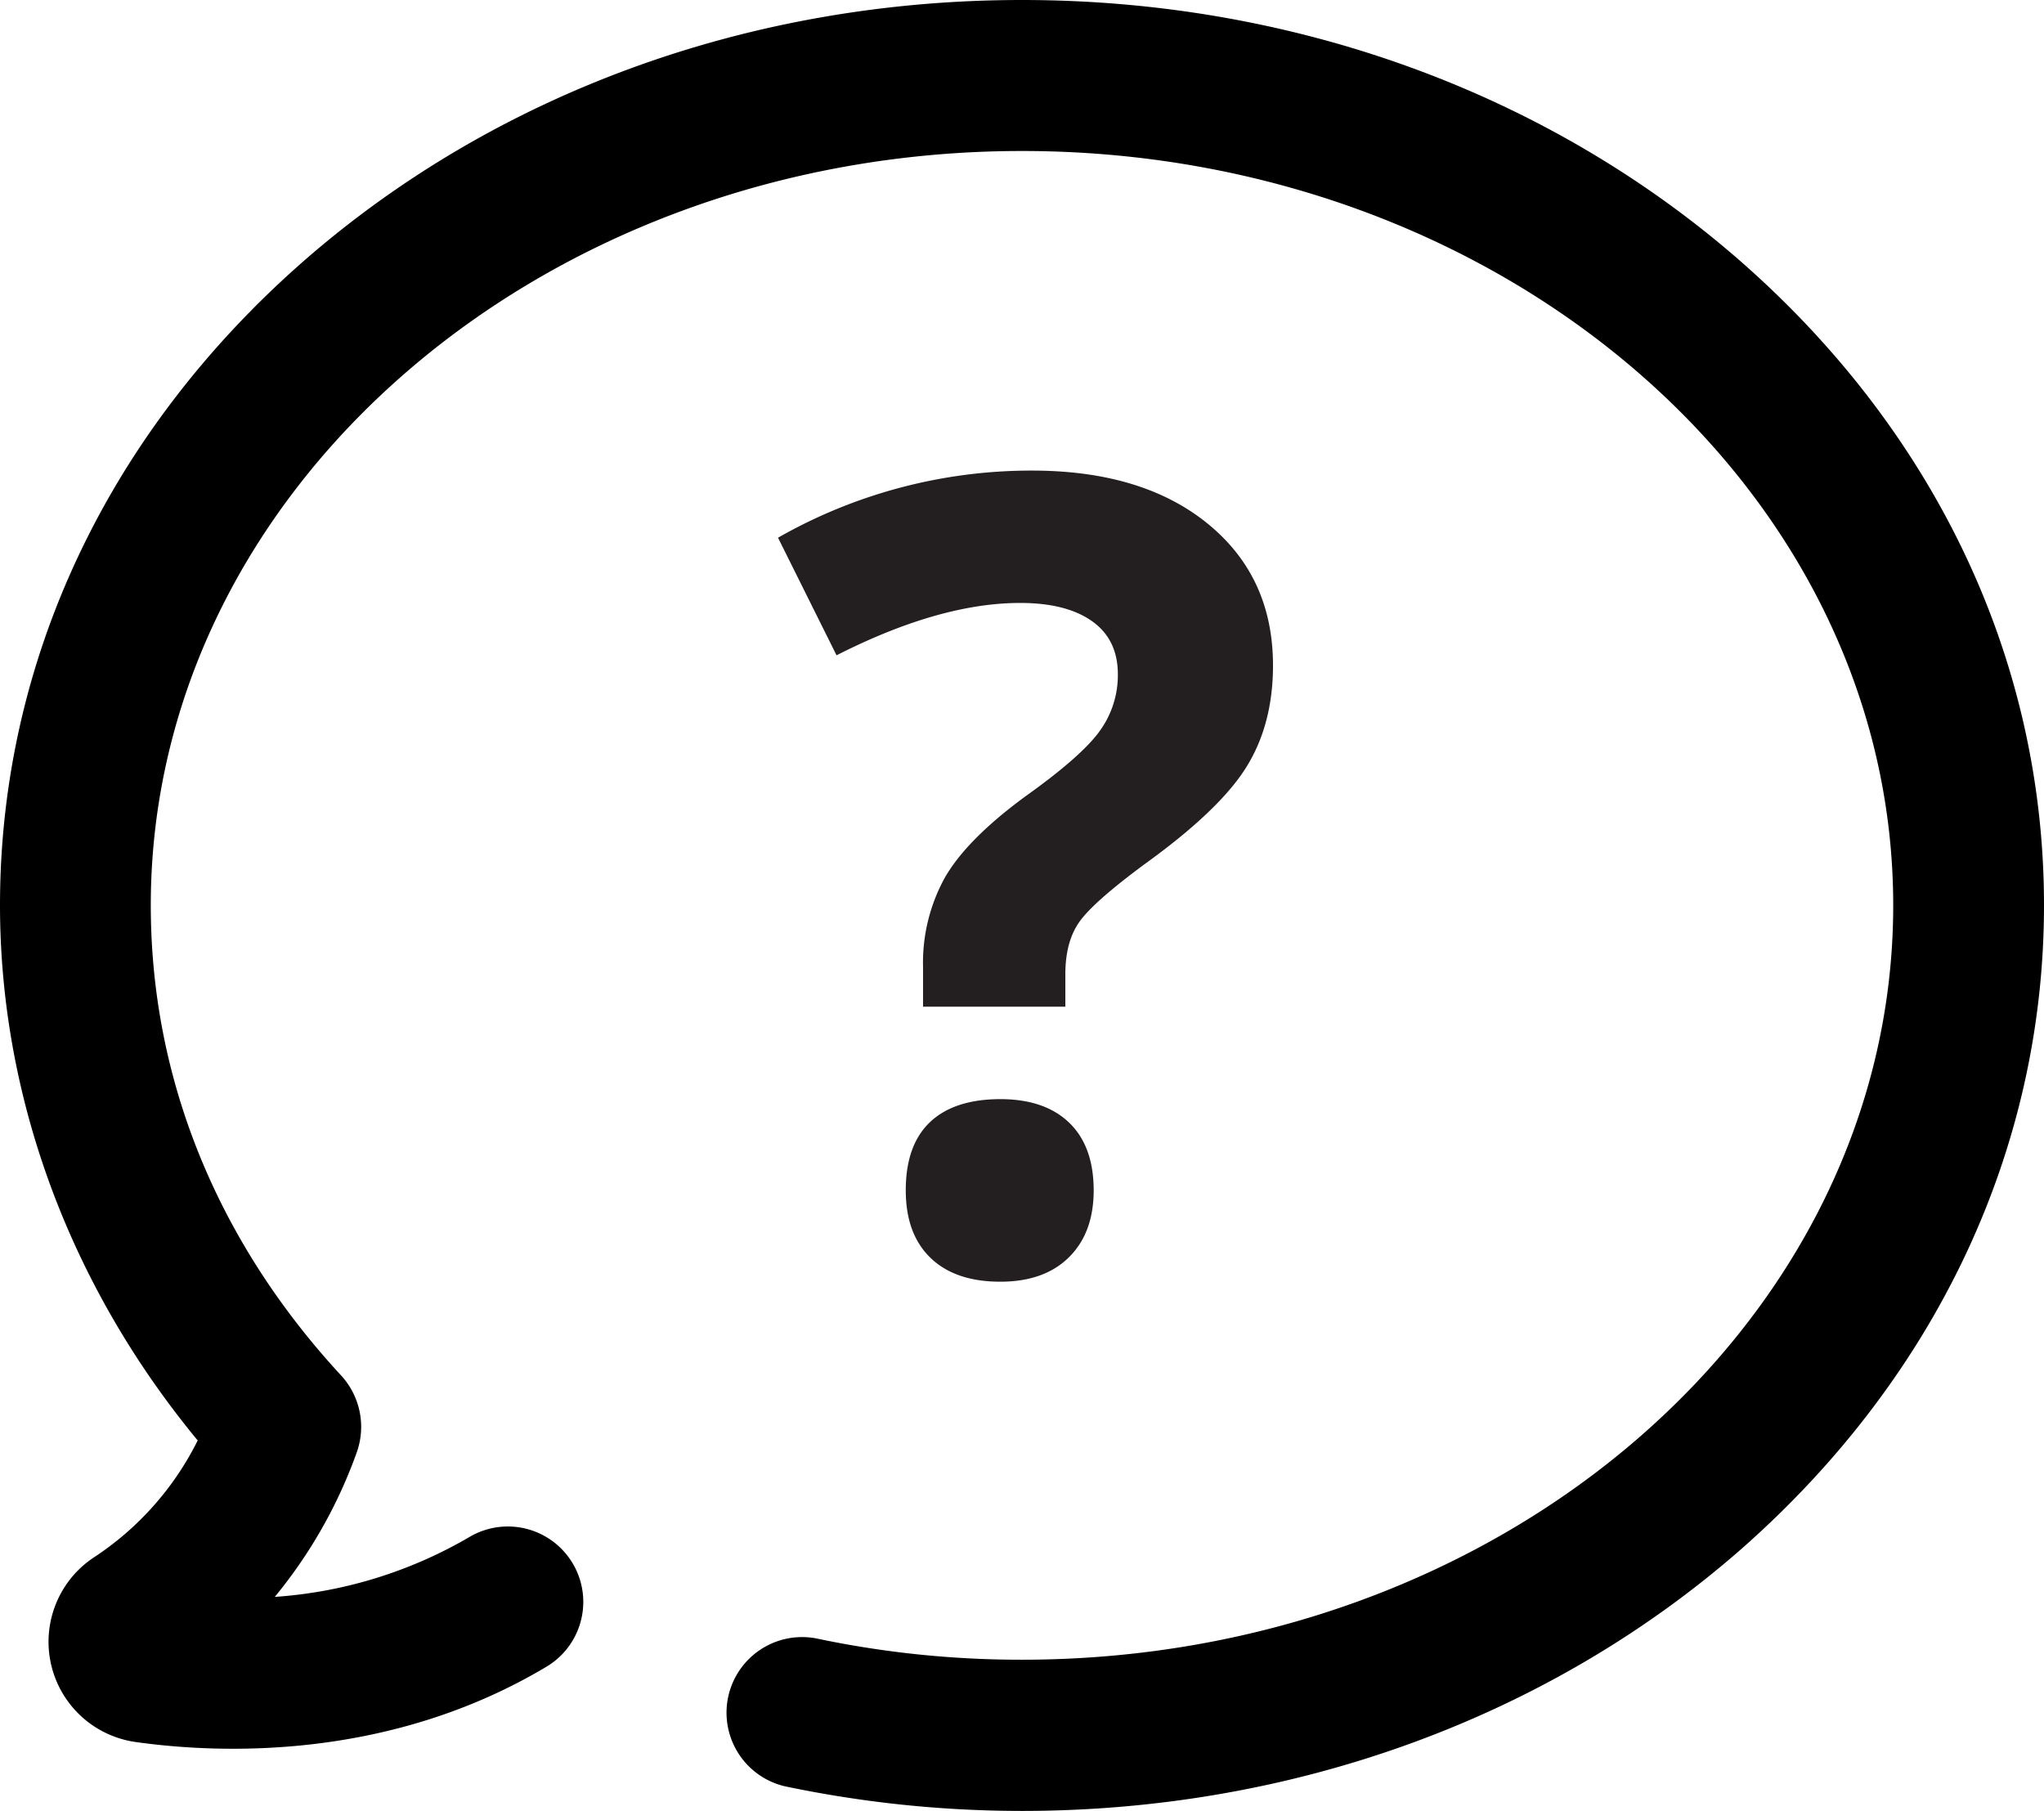 <svg id="Modalità_Isolamento" data-name="Modalità Isolamento" xmlns="http://www.w3.org/2000/svg" viewBox="0 0 390.4 345.84"><defs><style>.cls-1{fill:#231f20;}</style></defs><title>icon--help-desk</title><path d="M616.56,157c-36.8-32.24-85.52-50-137.36-50s-100.56,17.76-137.36,50C304.56,189.72,284,233.32,284,279.88c0,36.72,13.36,72.72,37.76,102.24a57.13,57.13,0,0,1-19.68,22.24,19.33,19.33,0,0,0,7.84,35.36c16.48,2.32,48.64,3.44,78.48-14.4a14.4,14.4,0,1,0-14.8-24.72A85.1,85.1,0,0,1,336.48,412a92.13,92.13,0,0,0,15.6-27.44,14.5,14.5,0,0,0-2.88-14.8c-23.84-25.76-36.4-56.88-36.4-89.84,0-79.44,74.64-144.08,166.4-144.08s166.4,64.64,166.4,144.08S571,424,479.2,424a189.21,189.21,0,0,1-39.36-4.08,14.44,14.44,0,0,0-6,28.24,220.11,220.11,0,0,0,45.36,4.72c51.76,0,100.56-17.76,137.36-50,37.28-32.8,57.84-76.4,57.84-123S653.84,189.72,616.56,157Zm0,0" transform="translate(-284 -107)"/><path class="cls-1" d="M460.3,299.27v-7.59a33.64,33.64,0,0,1,4.2-17.12q4.2-7.28,15.38-15.48,10.77-7.69,14.2-12.51a18.12,18.12,0,0,0,3.43-10.77q0-6.66-4.92-10.15t-13.74-3.49q-15.38,0-35.07,10l-11.18-22.46a97.69,97.69,0,0,1,48.5-12.82q21.12,0,33.58,10.15t12.46,27.07q0,11.28-5.13,19.48T502.55,272.1q-9.84,7.28-12.46,11.07t-2.61,9.95v6.15ZM457,334.34q0-8.61,4.61-13t13.43-4.41q8.51,0,13.18,4.51t4.67,12.92q0,8.1-4.72,12.77t-13.12,4.67q-8.61,0-13.33-4.56T457,334.34Z" transform="translate(-284 -107)"/></svg>